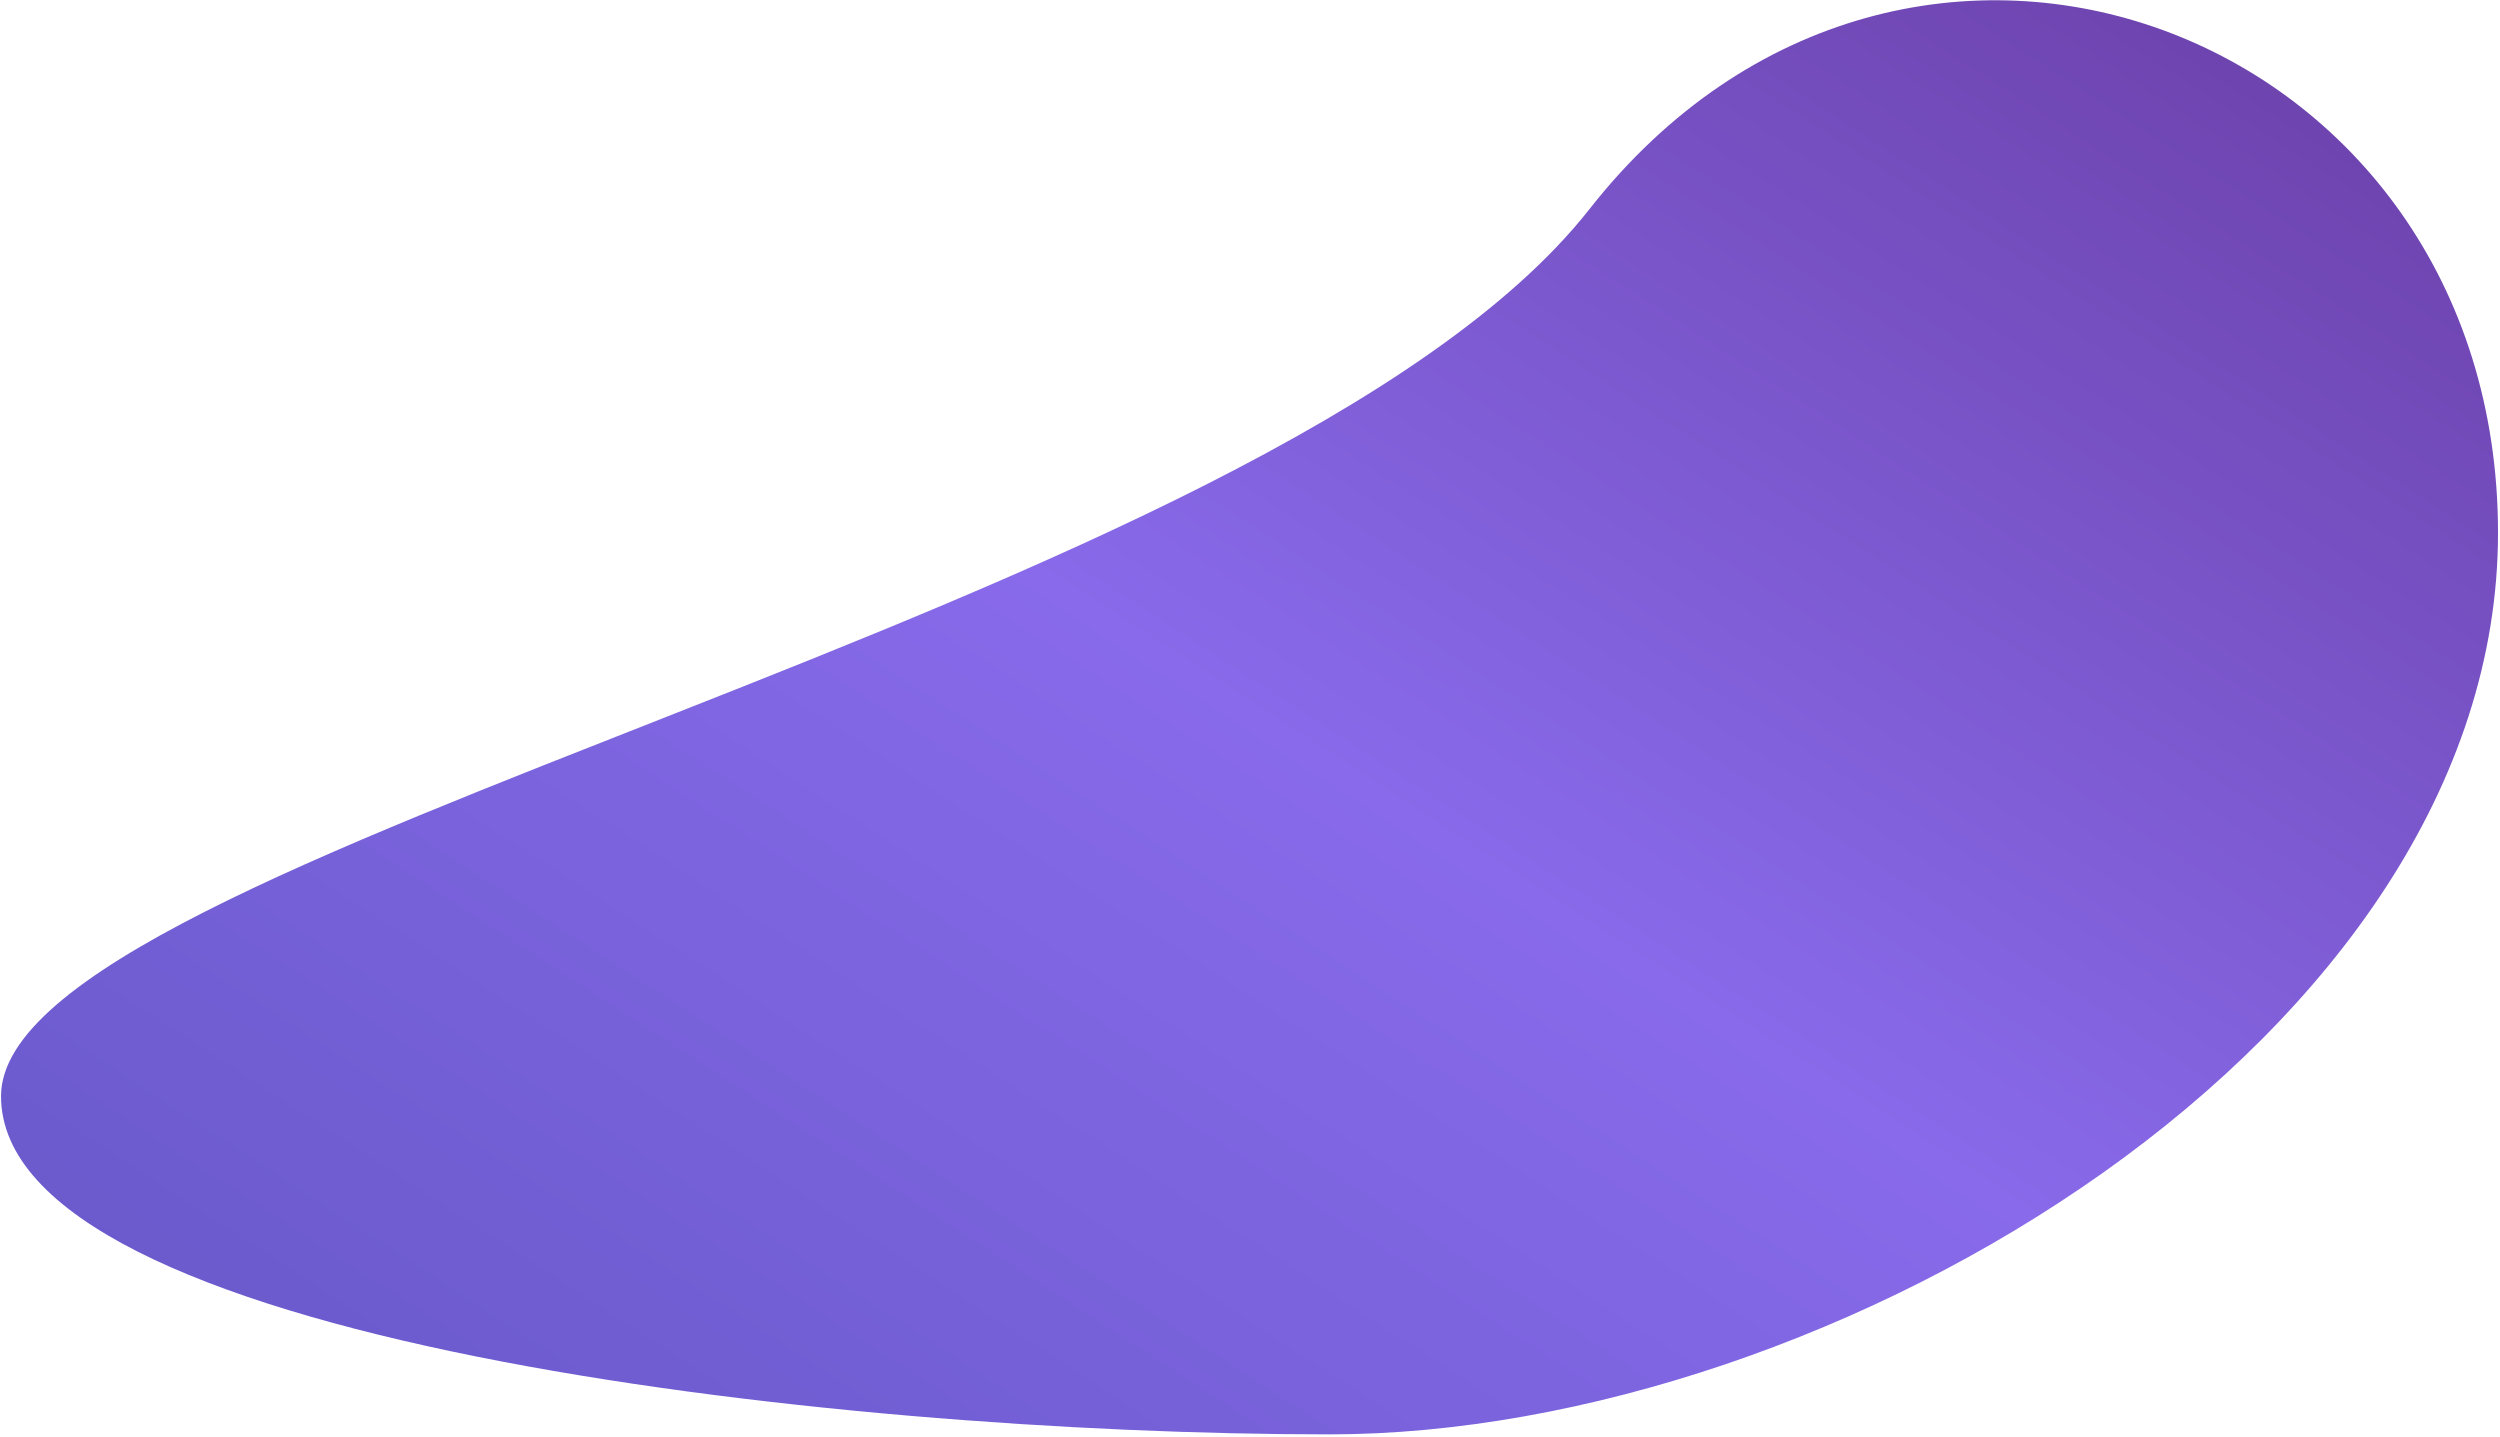 <?xml version="1.0" encoding="UTF-8"?>
<svg width="957px" height="550px" viewBox="0 0 957 550" version="1.1" xmlns="http://www.w3.org/2000/svg" xmlns:xlink="http://www.w3.org/1999/xlink">
    <!-- Generator: Sketch 52.5 (67469) - http://www.bohemiancoding.com/sketch -->
    <title>Oval</title>
    <desc>Created with Sketch.</desc>
    <defs>
        <linearGradient x1="100%" y1="0%" x2="0%" y2="100%" id="linearGradient-1">
            <stop stop-color="#65379B" offset="0%"></stop>
            <stop stop-color="#886AEA" offset="52.784%"></stop>
            <stop stop-color="#6457C6" offset="100%"></stop>
        </linearGradient>
    </defs>
    <g id="Shapes" stroke="none" stroke-width="1" fill="none" fill-rule="evenodd">
        <g id="Artboard" transform="translate(-17, -178)" fill="url(#linearGradient-1)">
            <path d="M525.899,727.078 C719.013,727.078 973.238,575.135 973.238,381.962 C973.238,188.789 747.002,103.273 625.511,257.973 C504.02,412.673 17.395,504.558 17.395,597.629 C17.395,690.7 332.785,727.078 525.899,727.078 Z" id="Oval"></path>
        </g>
    </g>
</svg>